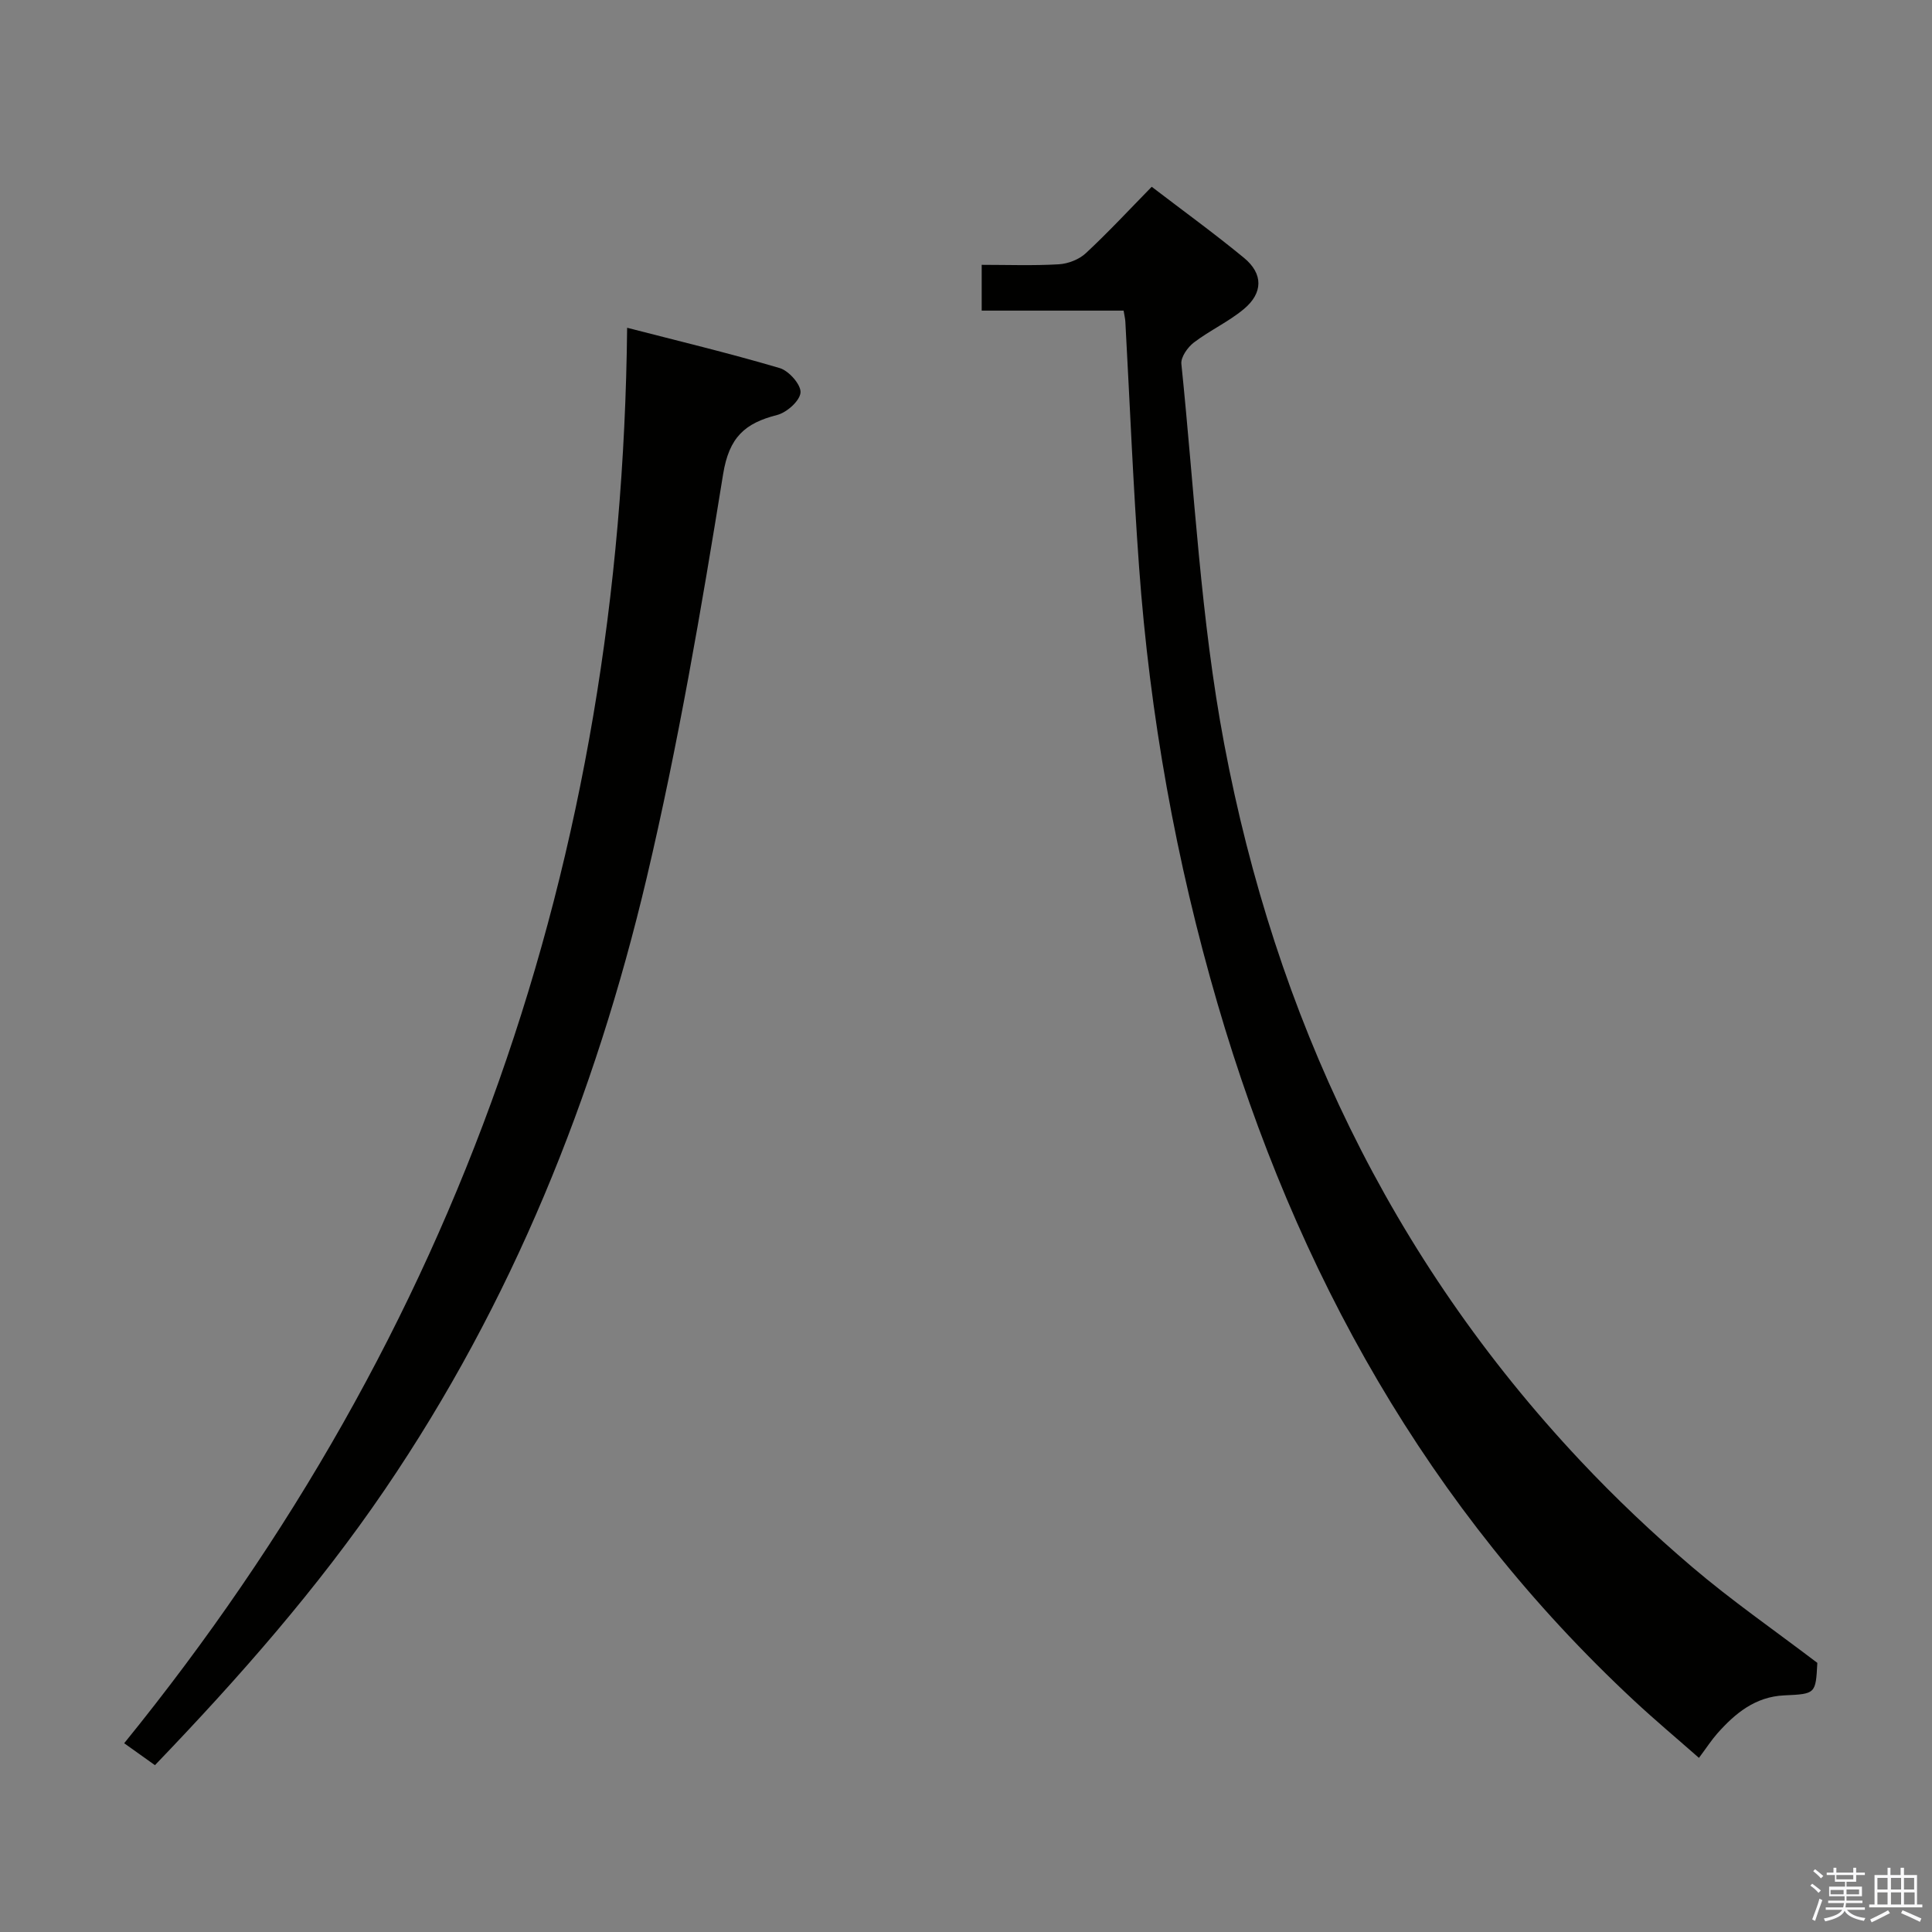 <svg enable-background="new 0 0 400 400" viewBox="0 0 400 400" xmlns="http://www.w3.org/2000/svg"><rect x="0" y="0" width="400" height="400" fill="#808080" stroke="none"/><path d="m374.8 390.4.4-.4c.7.5 1.3 1 1.8 1.4l-.5.5c-.5-.6-1.1-1.1-1.7-1.5zm1 7.3-.6-.3c.5-1.4 1.1-2.8 1.5-4.3.2.1.4.2.6.3-.5 1.3-1 2.8-1.5 4.3zm-.4-10.3.4-.4c.4.3 1 .8 1.7 1.4l-.5.5c-.4-.5-1-1-1.6-1.5zm2.5.3h1.7v-1h.6v1h3.5v-1h.6v1h1.8v.5h-1.8v1.4h-2v1h3.2v2h-3.2v.9h3.3v.5h-3.4c0 .3-.1.6-.1.9h4v.5h-3.7c.7.9 1.9 1.5 3.8 1.7-.1.2-.2.4-.3.6-2.1-.4-3.5-1.1-4-2.1-.4 1-1.8 1.7-4 2.2-.1-.2-.2-.4-.3-.6 2.1-.4 3.4-1 3.8-1.8h-3.4v-.5h3.6c.1-.3.1-.6.2-.9h-3.3v-.5h3.4c0-.3 0-.6 0-.9h-3.2v-2h3.3v-1h-2.1v-1.4h-1.7v-.5zm1.1 3.5v1h2.7c0-.3 0-.4 0-.4 0-.1 0-.2 0-.2 0-.1 0-.2 0-.3h-2.7zm1.2-3v.9h3.5v-.9zm4.7 3h-2.6v.6.4h2.6z" fill="#fafafb"/><path d="m393.6 386.7h.6v1.5h2.7v6.1h1.1v.6h-11v-.6h1.1v-6.1h2.7v-1.5h.6v1.5h2.1v-1.5zm-2.7 8.8.4.6c-1.2.6-2.5 1.3-3.8 1.9-.1-.2-.2-.4-.3-.6 1.2-.6 2.5-1.2 3.7-1.9zm-2.2-6.7v2.4h2.1v-2.4zm0 3v2.5h2.1v-2.5zm2.8-3v2.4h2.1v-2.4zm0 3v2.5h2.1v-2.5zm6 6.1c-1.4-.7-2.7-1.3-3.9-1.8l.3-.6c1.5.6 2.7 1.2 3.9 1.7zm-1.2-9.1h-2.1v2.4h2.1zm-2.1 3v2.5h2.2v-2.5z" fill="#fafafb"/><g fill="#010100"><path d="m376.26 344.28c-.34 6.42-.34 6.43-6.85 6.73-5.99.27-10.17 3.71-13.89 7.92-1.19 1.35-2.18 2.89-3.77 5.02-4.57-4.02-9.1-7.82-13.42-11.84-42.69-39.74-70.01-88.7-86.23-144.24-8.64-29.58-14.04-59.79-16.27-90.52-1.23-16.91-1.91-33.86-2.84-50.79-.04-.63-.2-1.26-.36-2.25-9.72 0-19.34 0-29.38 0 0-3.22 0-6.07 0-9.48 5.38 0 10.68.2 15.95-.11 1.93-.11 4.2-.99 5.6-2.29 4.63-4.3 8.94-8.95 13.65-13.76 6.55 5.01 12.99 9.68 19.12 14.73 3.98 3.28 3.96 7.27-.07 10.61-3.17 2.63-7.04 4.4-10.33 6.91-1.28.98-2.72 3.02-2.58 4.42 2.71 26.27 3.98 52.83 8.87 78.7 10.6 56.13 34.24 106.36 73.72 148.37 7.28 7.75 15.05 15.11 23.14 22 8.08 6.89 16.85 12.97 25.94 19.87z"/><path d="m25.71 360.92c69.25-85.32 102.99-182.78 104.13-293.06 10.35 2.67 21.05 5.24 31.6 8.35 1.89.56 4.42 3.43 4.3 5.06-.13 1.72-2.85 4.14-4.85 4.65-6.64 1.69-9.94 4.57-11.18 12.27-4.52 27.98-9.31 55.99-15.82 83.56-10.69 45.25-27.89 87.99-54.22 126.66-13.9 20.41-30.15 38.89-47.59 57.05-2.12-1.51-4.21-3-6.37-4.54z"/></g></svg>